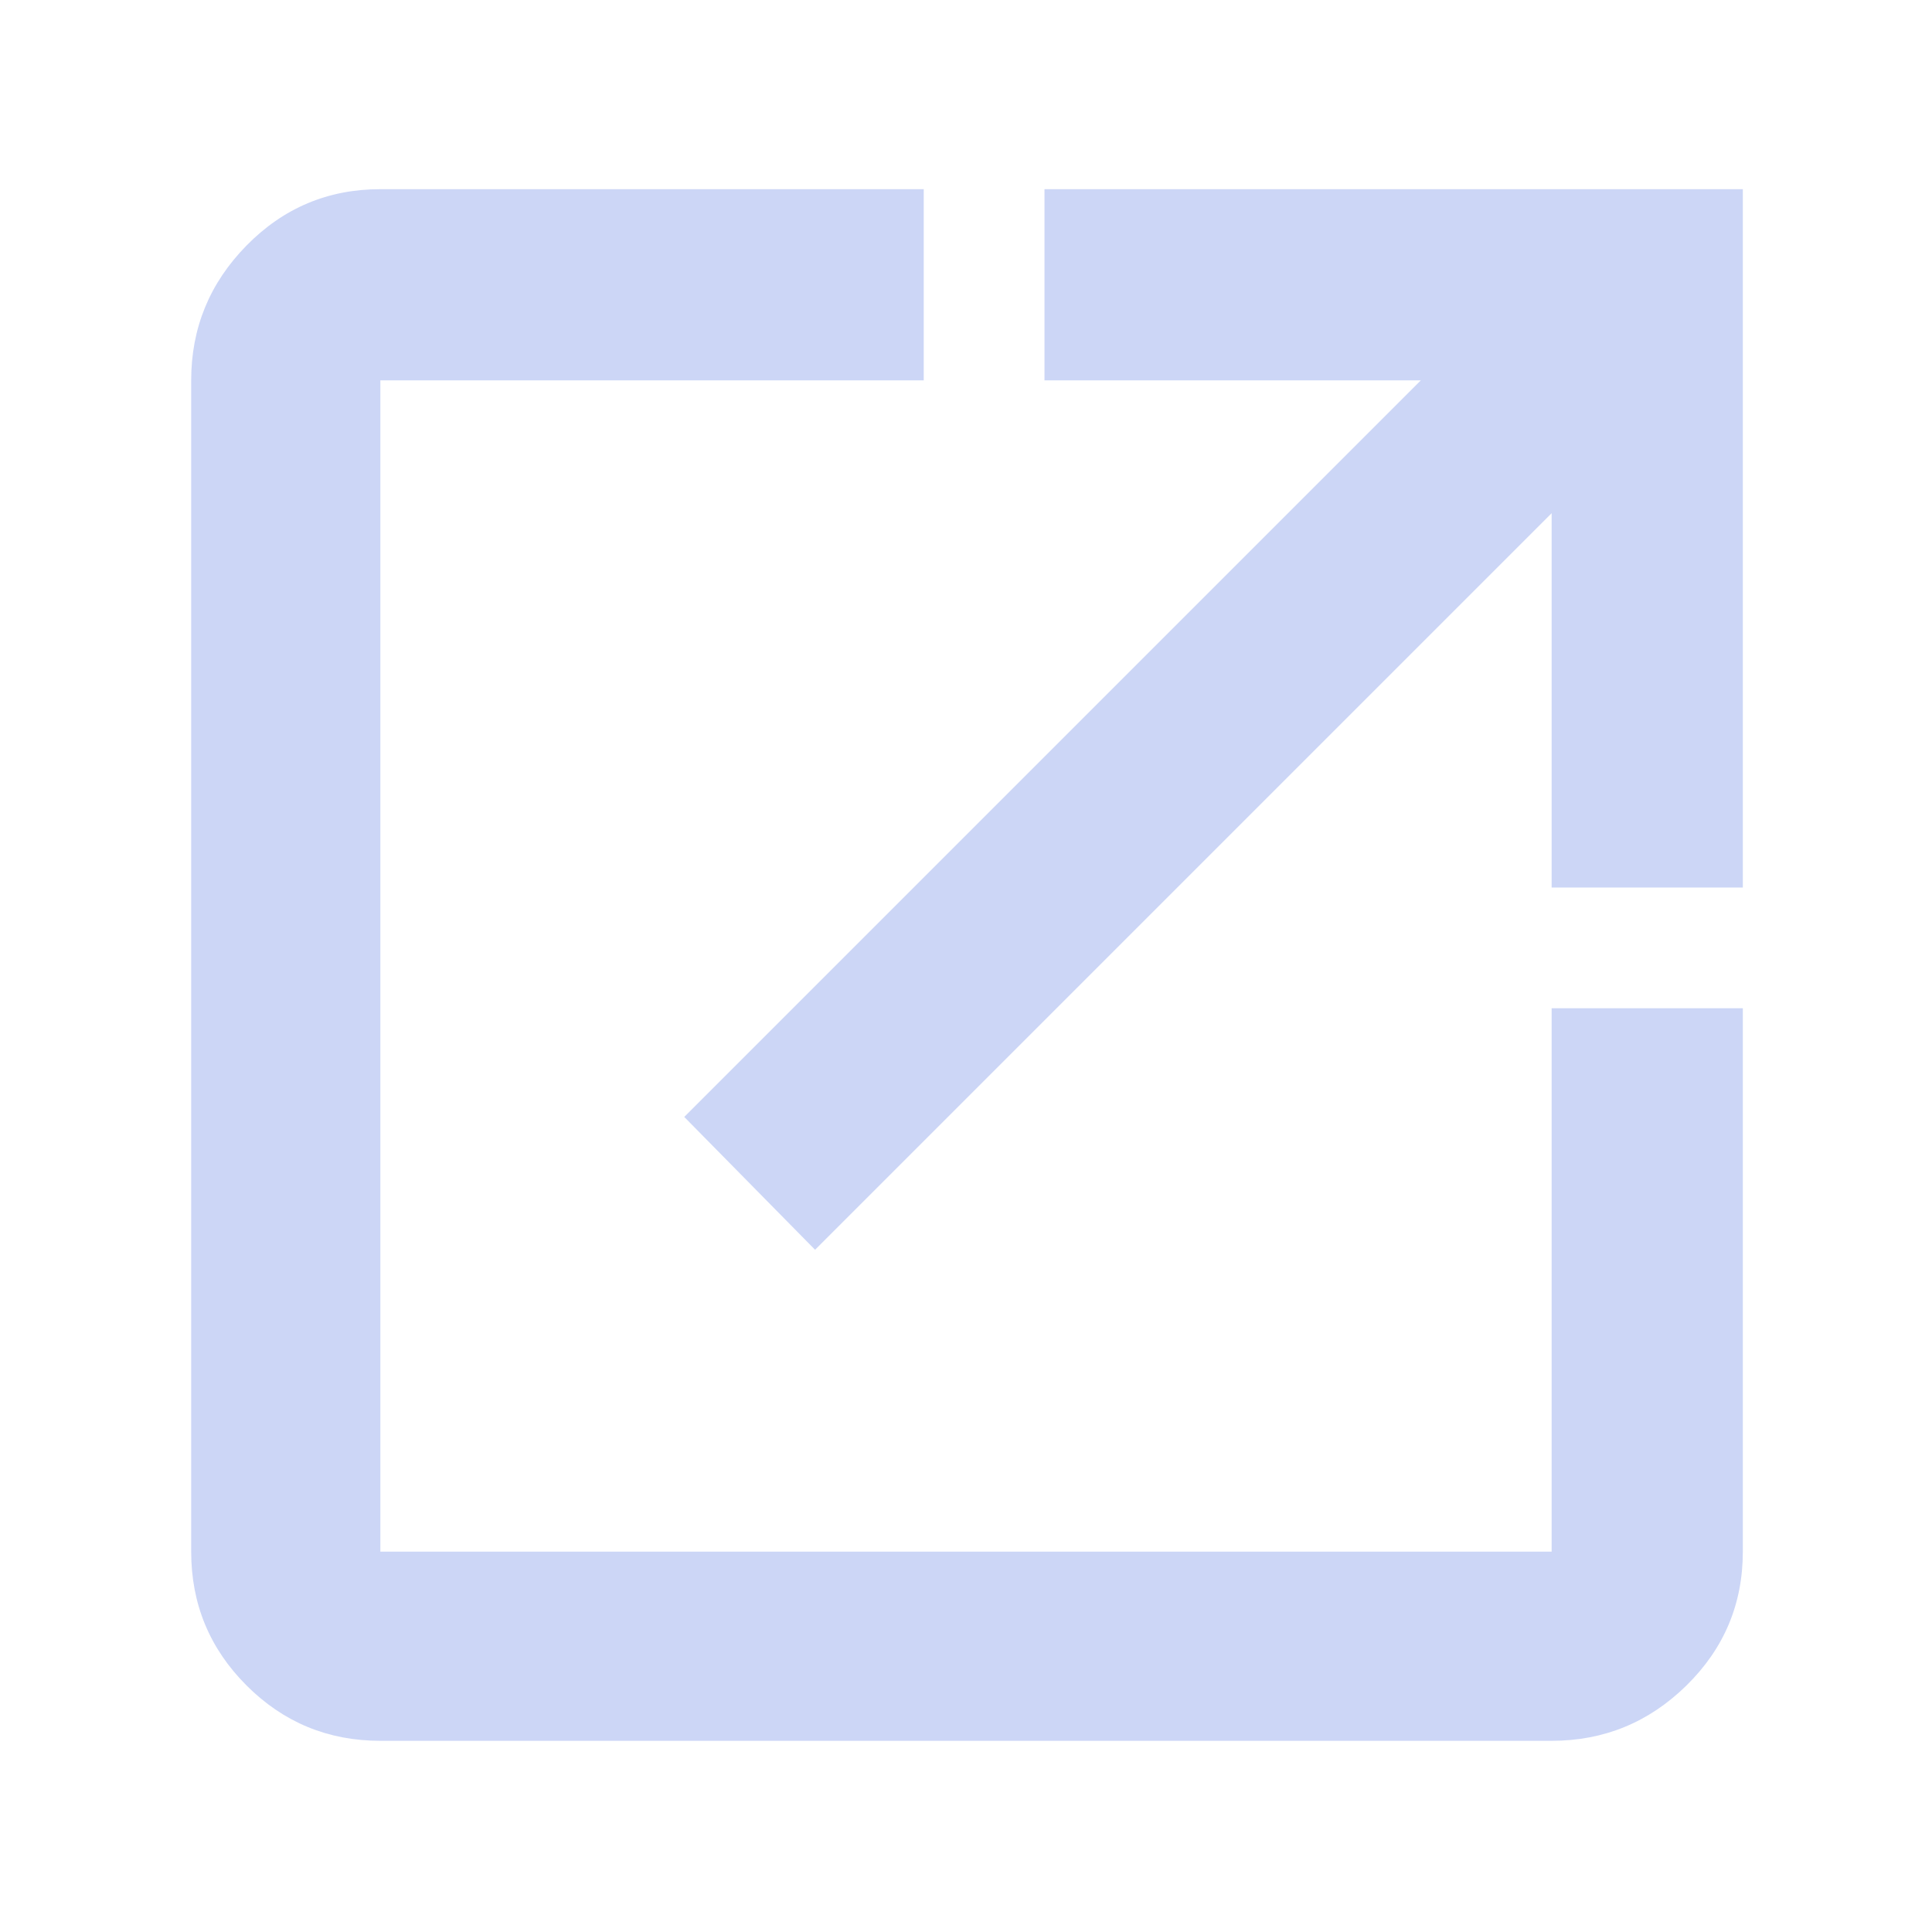 <svg xmlns="http://www.w3.org/2000/svg" height="36" width="36" viewBox="0 0 48 48">
<path 
fill="#CCD6F6"
d="M43.3 25.05V38.55Q43.3 40.5 41.9 41.875Q40.5 43.25 38.55 43.25H9.45Q7.5 43.25 6.125 41.875Q4.75 40.5 4.75 38.55V9.45Q4.75 7.5 6.125 6.1Q7.5 4.7 9.45 4.7H22.95V9.45H9.45Q9.45 9.45 9.45 9.45Q9.45 9.45 9.45 9.45V38.55Q9.45 38.55 9.45 38.55Q9.45 38.55 9.45 38.55H38.55Q38.55 38.55 38.55 38.55Q38.55 38.55 38.55 38.55V25.05ZM20.25 31.05 17 27.75 35.3 9.45H25.95V4.7H43.3V22.05H38.55V12.75Z"/></svg>
